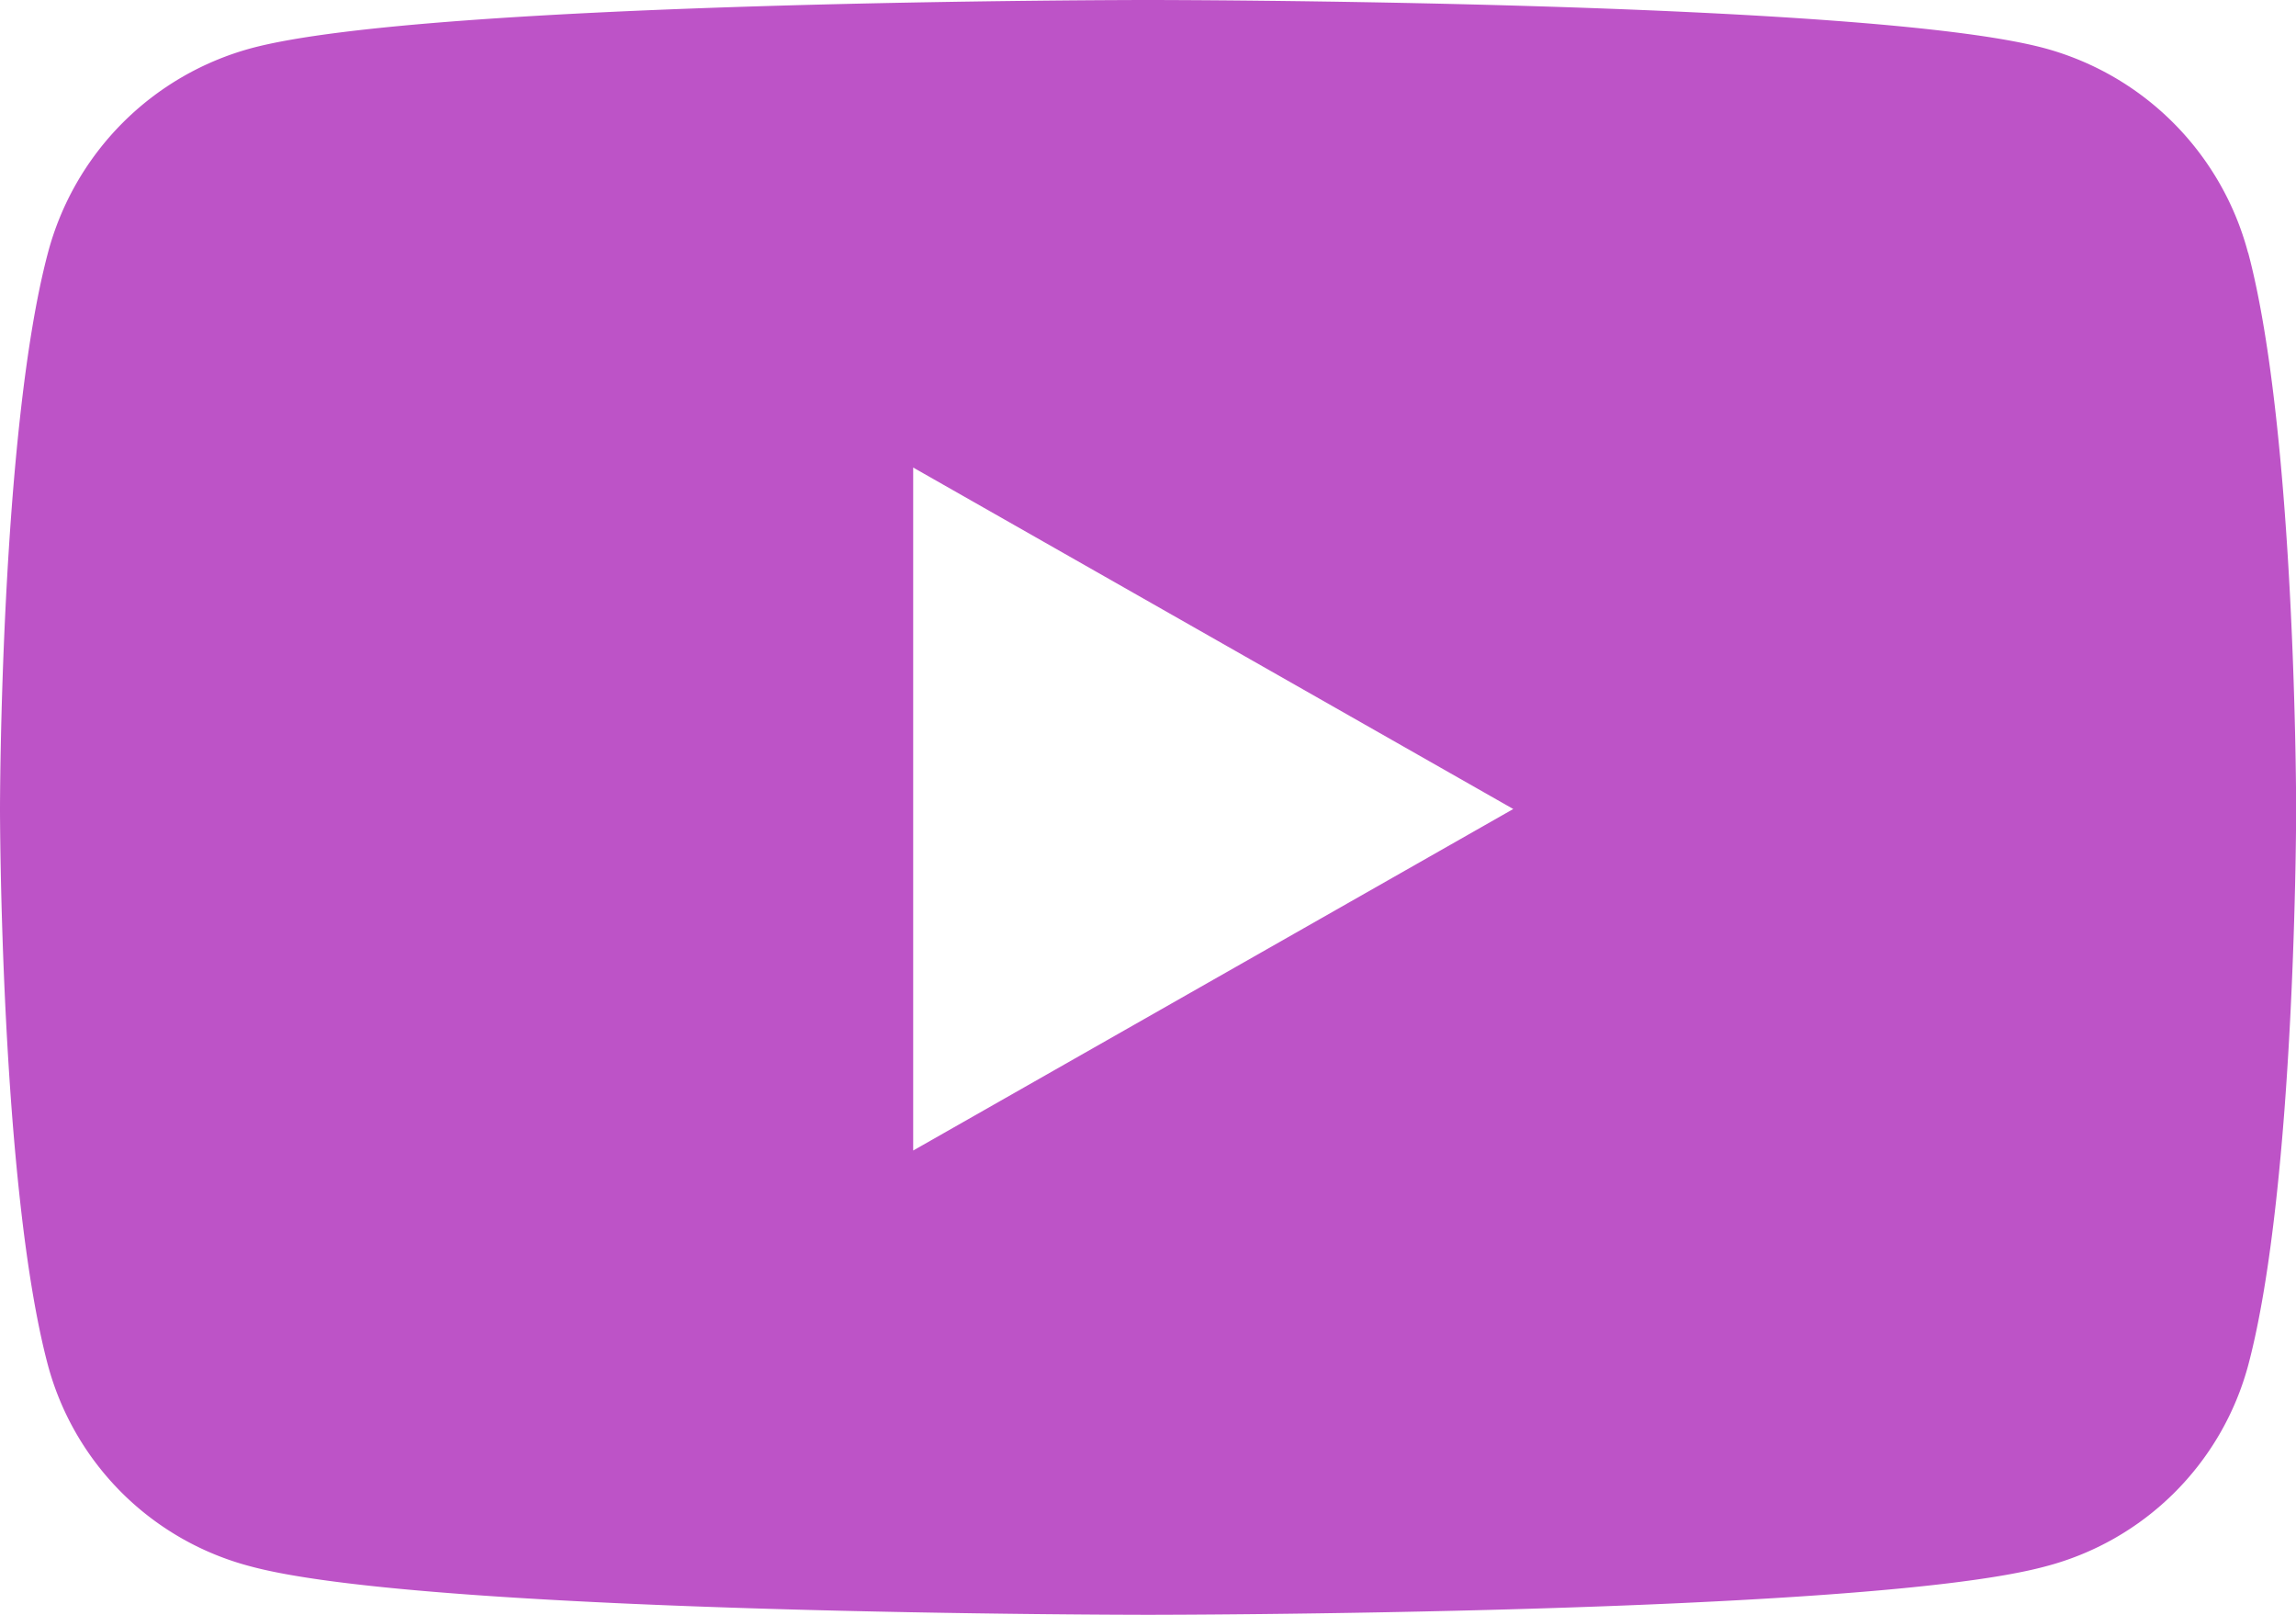 <svg xmlns="http://www.w3.org/2000/svg" width="46.361" height="32.597" viewBox="0 0 46.361 32.597">
  <path id="Icon_awesome-youtube" data-name="Icon awesome-youtube" d="M46.442,9.6a5.825,5.825,0,0,0-4.1-4.125C38.728,4.5,24.23,4.5,24.23,4.5s-14.5,0-18.113.975A5.825,5.825,0,0,0,2.019,9.6C1.05,13.239,1.05,20.832,1.05,20.832s0,7.592.969,11.231a5.738,5.738,0,0,0,4.1,4.059c3.615.975,18.113.975,18.113.975s14.5,0,18.113-.975a5.738,5.738,0,0,0,4.1-4.059c.969-3.639.969-11.231.969-11.231s0-7.592-.969-11.231ZM19.489,27.725V13.938l12.117,6.893L19.489,27.725Z" transform="translate(-1.05 -4.5)" fill="#bd53c7"/>
</svg>
